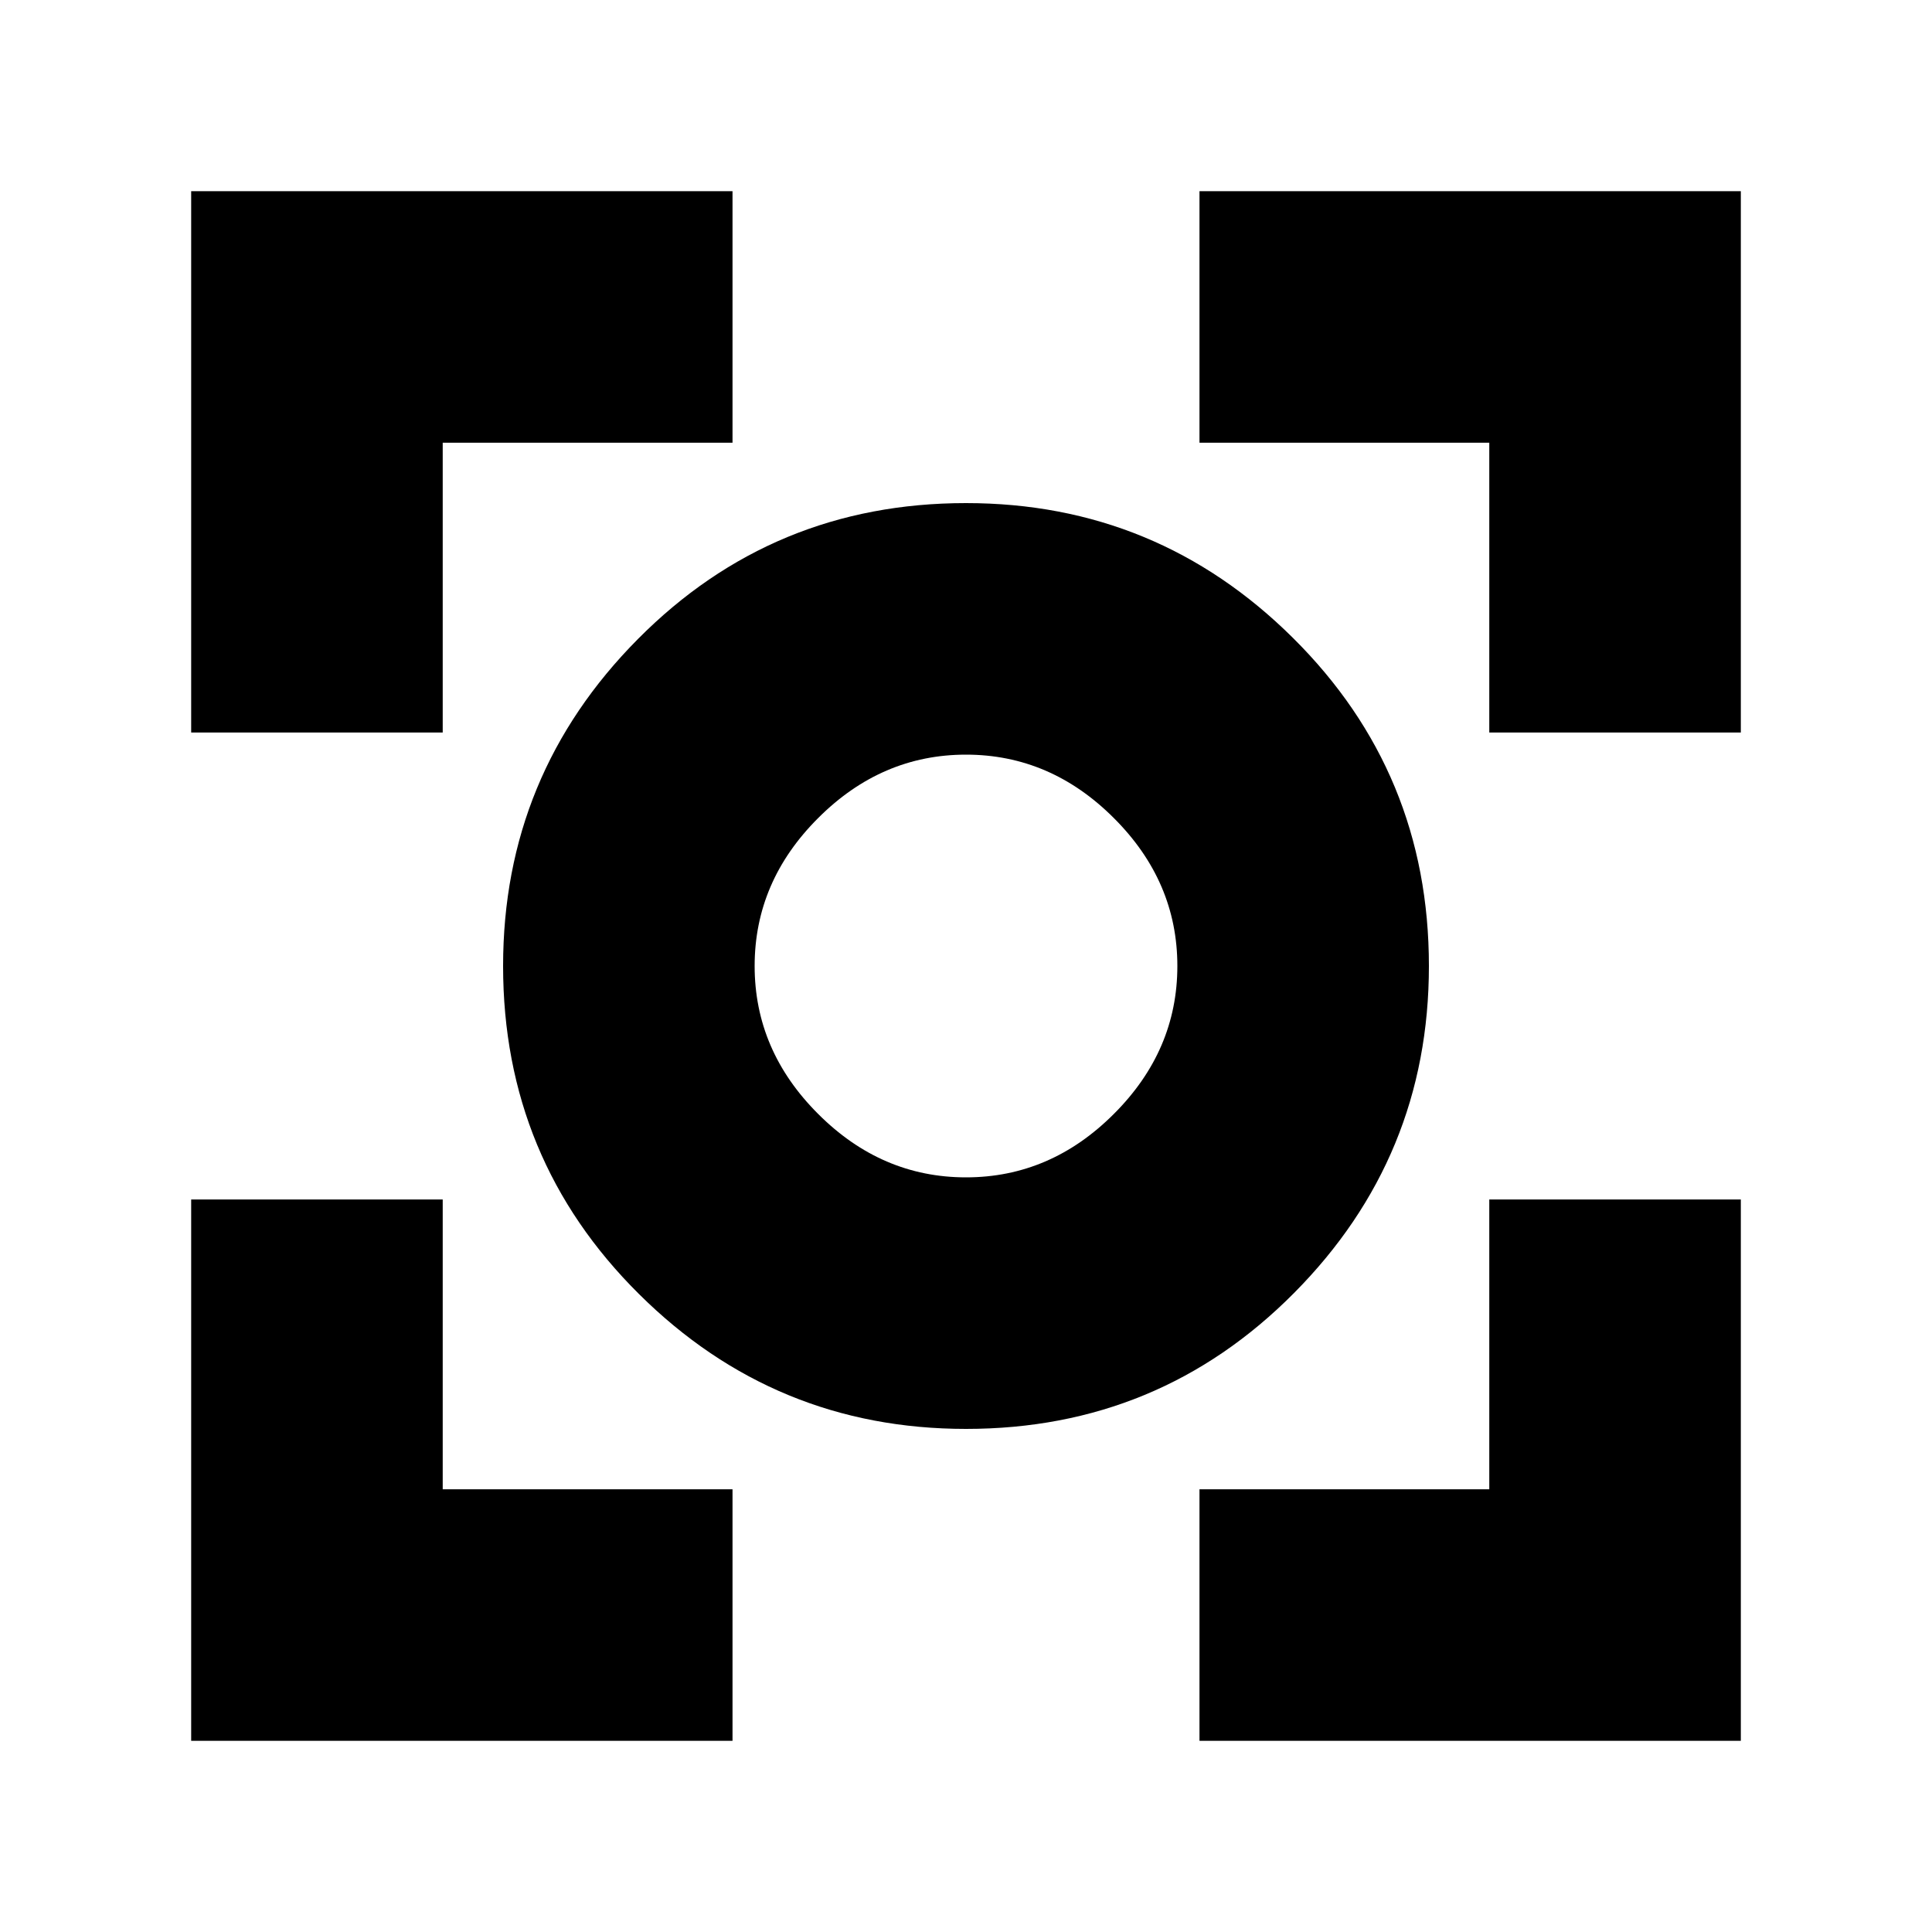 <svg xmlns="http://www.w3.org/2000/svg" height="20" width="20"><path d="M10 14.792q-1.979 0-3.385-1.396Q5.208 12 5.208 10q0-1.979 1.396-3.385Q8 5.208 10 5.208q1.979 0 3.385 1.396Q14.792 8 14.792 10q0 1.979-1.396 3.385Q12 14.792 10 14.792ZM10 10Zm0 2.188q.875 0 1.531-.657.657-.656.657-1.531 0-.875-.657-1.531-.656-.657-1.531-.657-.875 0-1.531.657-.657.656-.657 1.531 0 .875.657 1.531.656.657 1.531.657ZM1.979 7.583V1.979h5.604v2.604h-3v3Zm5.604 10.438H1.979v-5.604h2.604v3h3Zm4.834 0v-2.604h3v-3h2.604v5.604Zm3-10.438v-3h-3V1.979h5.604v5.604Z"/></svg>